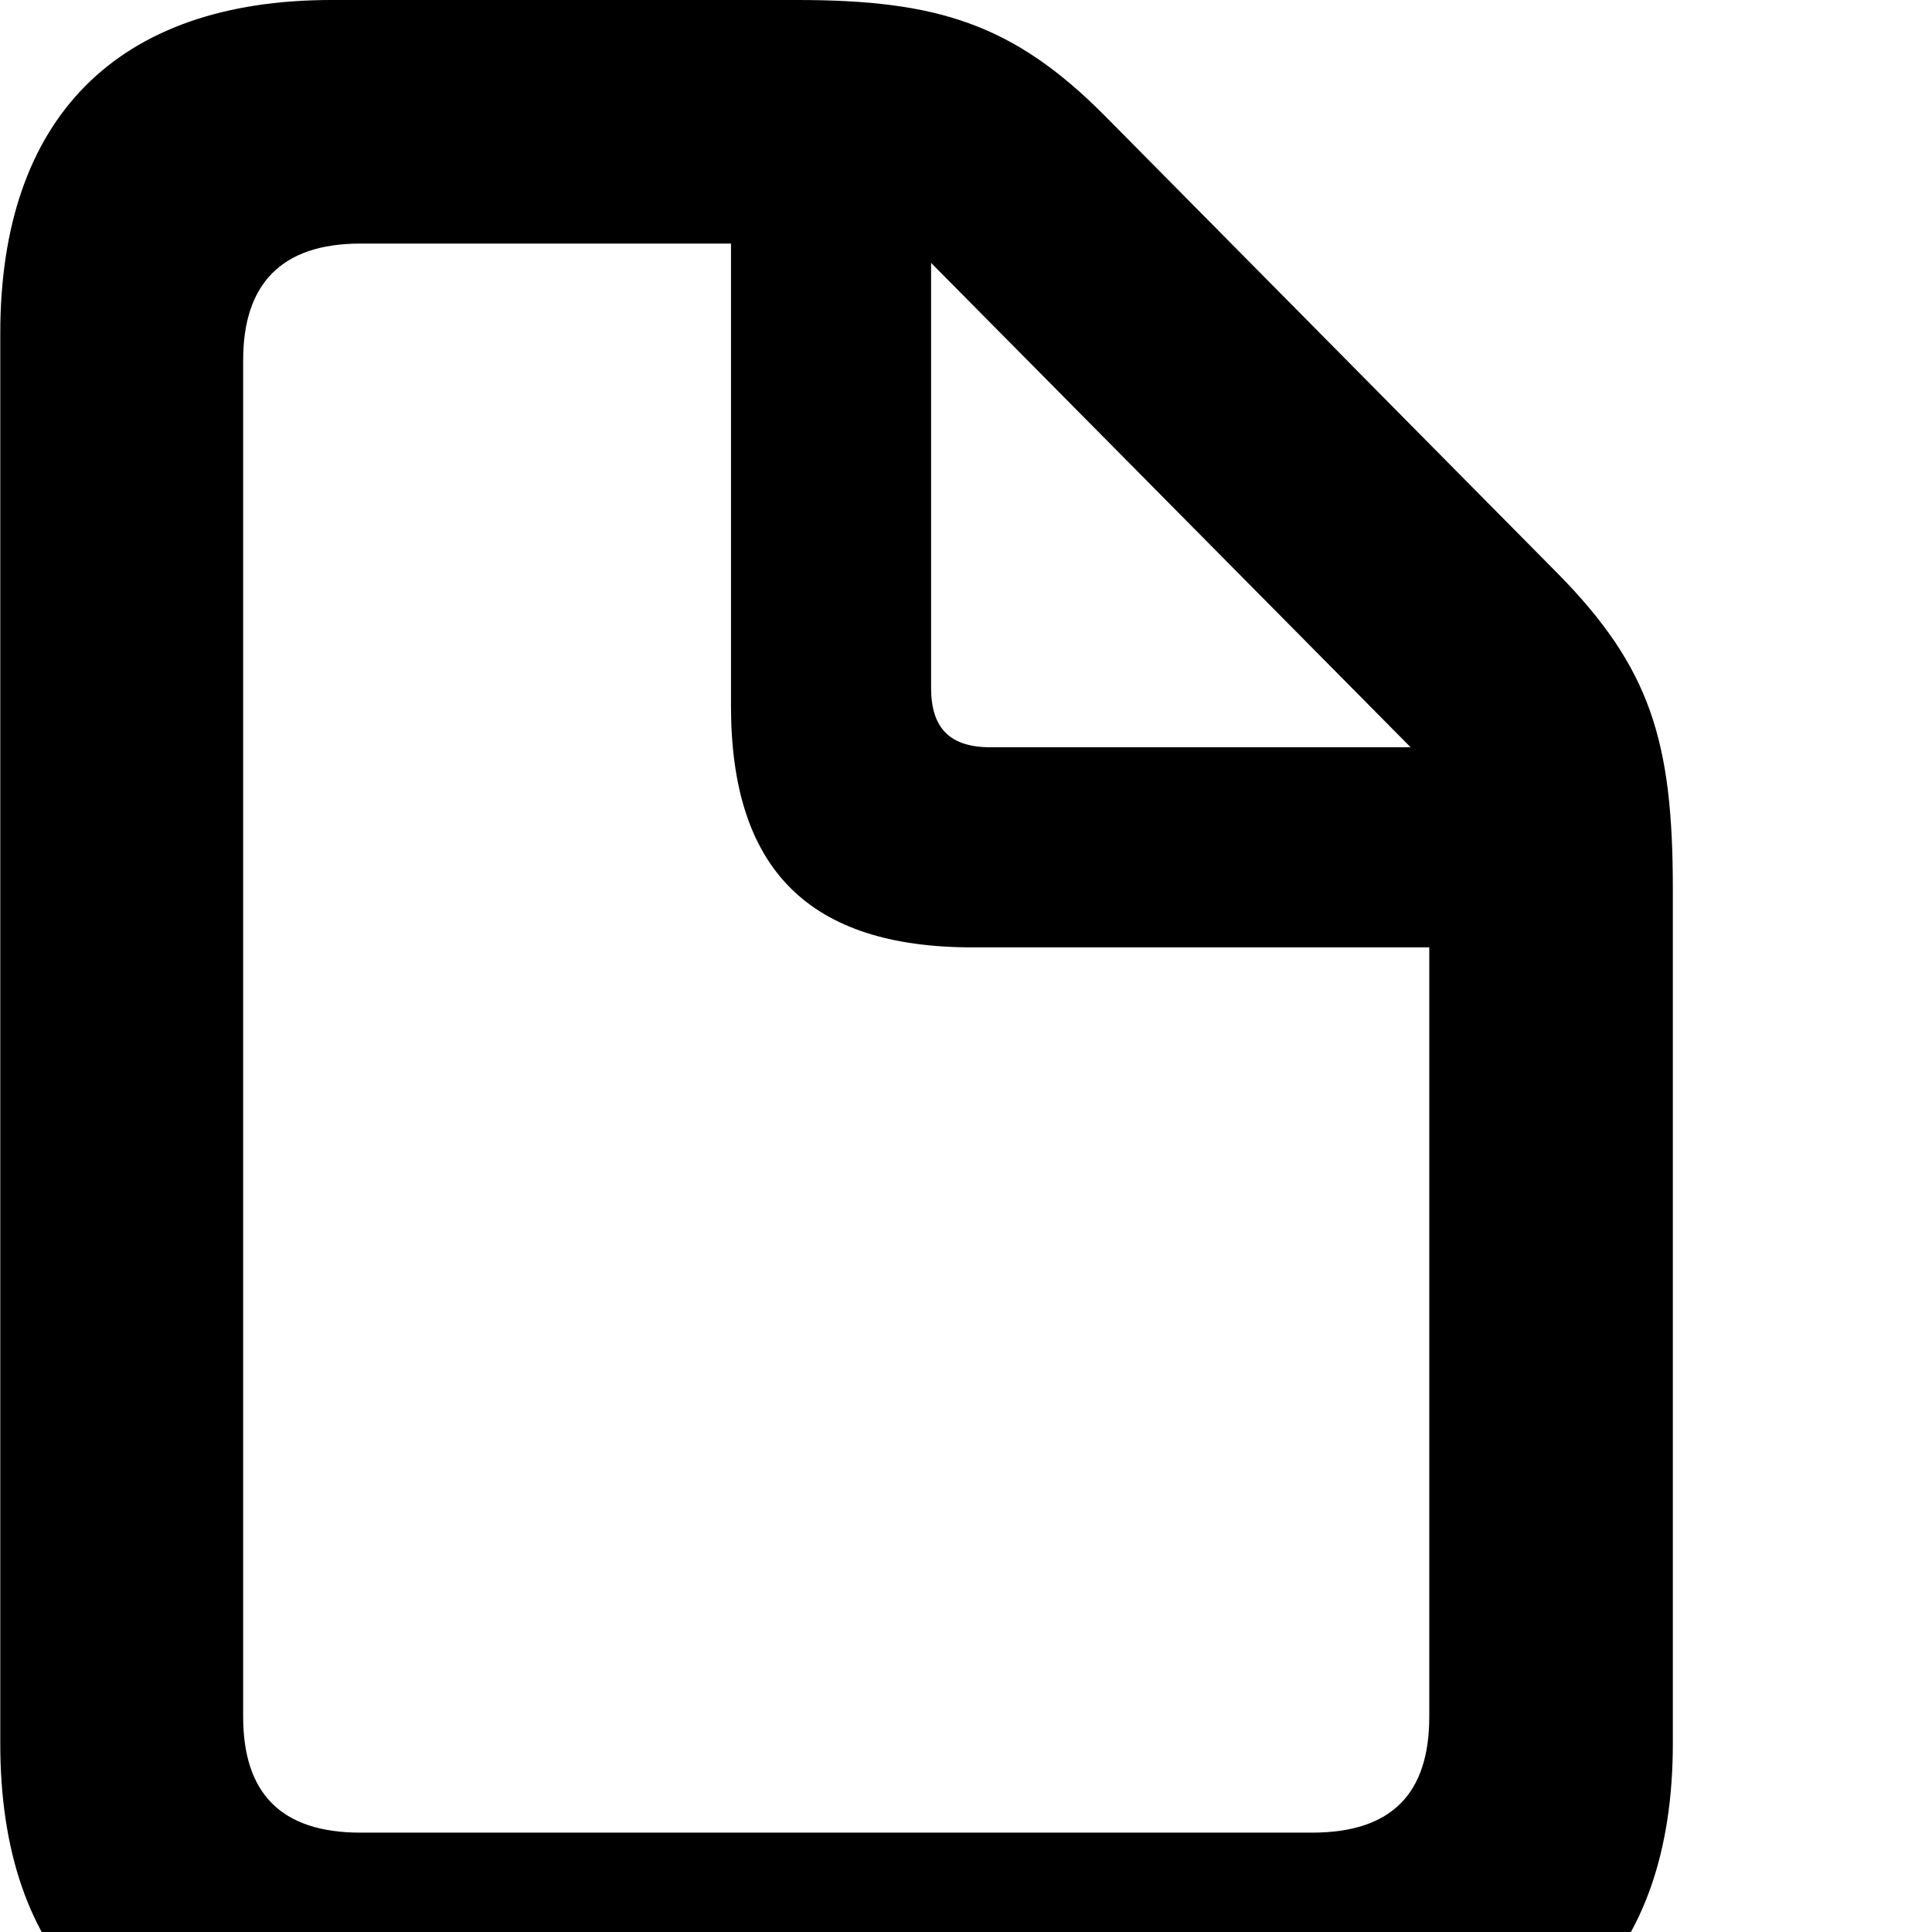 <svg xmlns="http://www.w3.org/2000/svg" viewBox="0 0 28 28" width="28" height="28">
  <path d="M4.804 30.09H19.444C22.544 30.09 24.244 28.38 24.244 25.27V12.88C24.244 10.75 23.924 9.68 22.574 8.31L16.014 1.68C14.684 0.34 13.574 0 11.554 0H4.804C1.694 0 0.004 1.71 0.004 4.83V25.27C0.004 28.4 1.694 30.09 4.804 30.09ZM5.224 26.56C4.064 26.56 3.524 25.98 3.524 24.88V5.22C3.524 4.13 4.064 3.53 5.224 3.53H10.594V10.23C10.594 12.61 11.734 13.73 14.094 13.73H20.714V24.88C20.714 25.98 20.184 26.56 19.014 26.56ZM14.354 10.83C13.764 10.83 13.494 10.55 13.494 9.97V3.81L20.444 10.83Z" />
</svg>